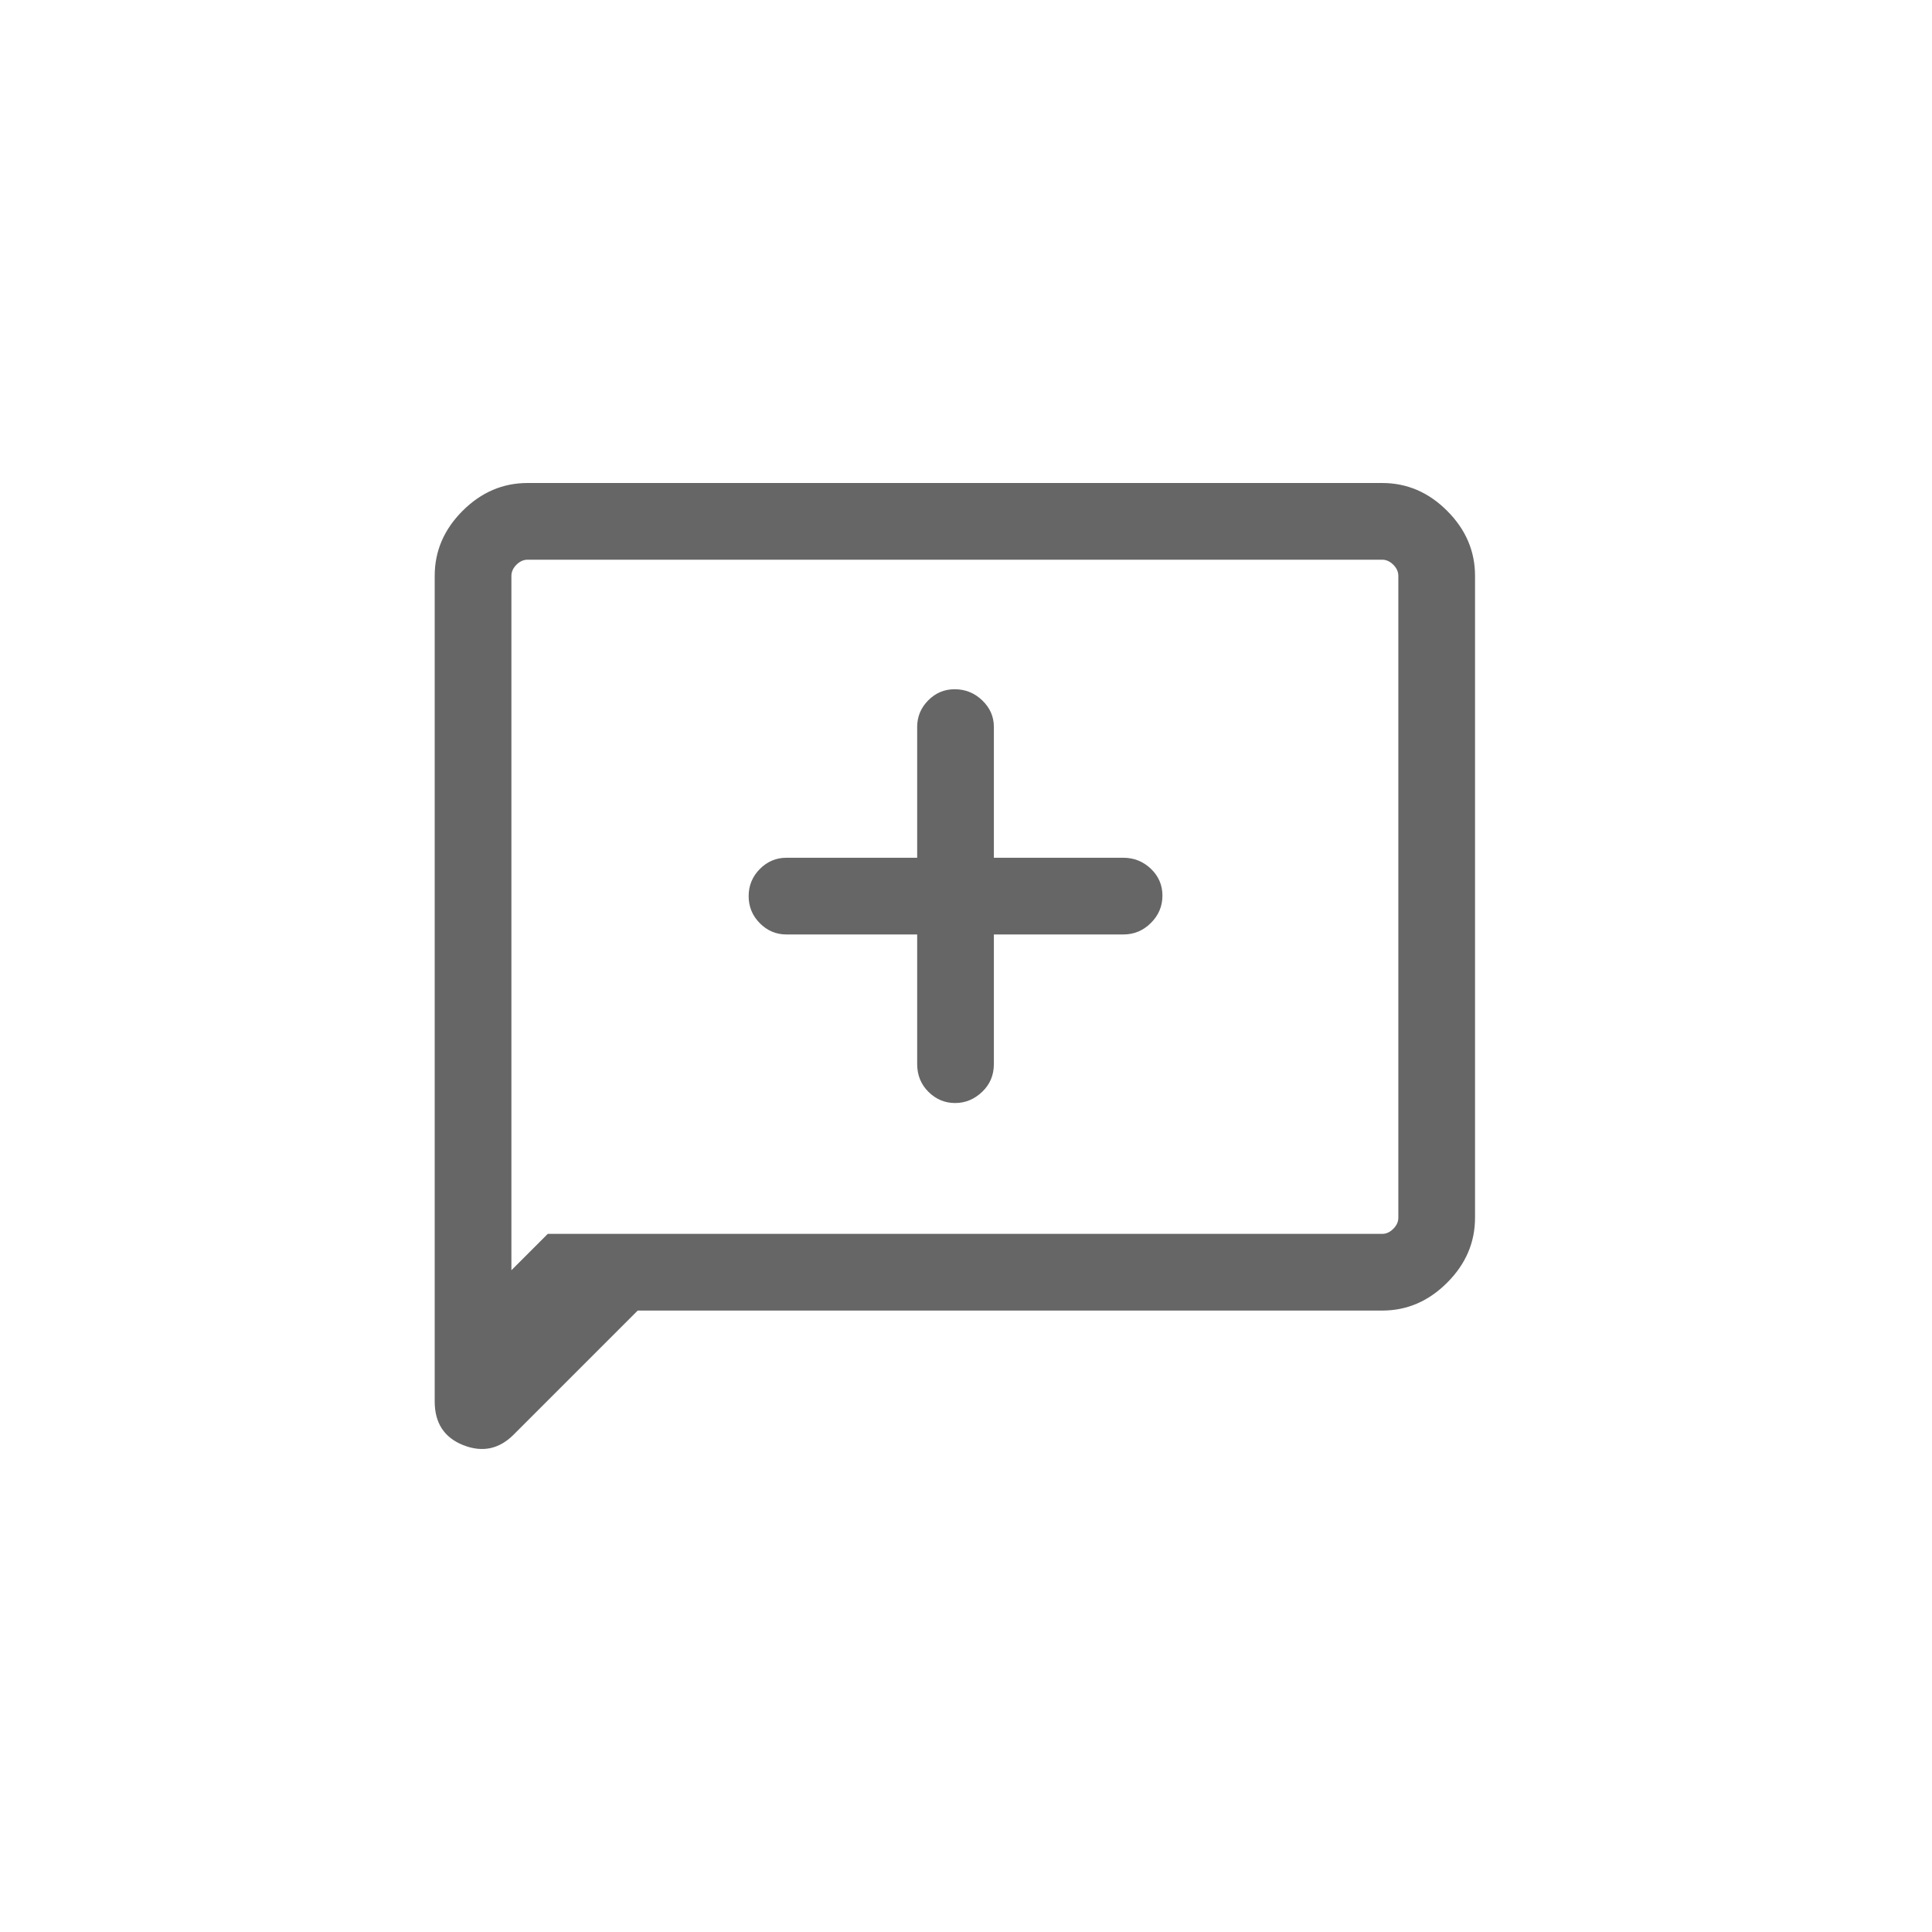 <svg width="40" height="40" viewBox="0 0 40 40" fill="none" xmlns="http://www.w3.org/2000/svg">
<path d="M18.989 19.347V22.029C18.989 22.259 19.067 22.451 19.222 22.605C19.377 22.759 19.561 22.837 19.774 22.837C19.987 22.837 20.174 22.759 20.335 22.605C20.497 22.451 20.577 22.259 20.577 22.029V19.347H23.259C23.479 19.347 23.668 19.268 23.828 19.109C23.987 18.951 24.067 18.762 24.067 18.543C24.067 18.325 23.987 18.139 23.828 17.987C23.668 17.835 23.479 17.759 23.259 17.759H20.577V15.05C20.577 14.838 20.497 14.655 20.337 14.501C20.176 14.347 19.986 14.27 19.765 14.27C19.551 14.27 19.369 14.347 19.217 14.501C19.065 14.655 18.989 14.838 18.989 15.05V17.759H16.28C16.068 17.759 15.885 17.837 15.731 17.992C15.577 18.148 15.5 18.335 15.5 18.553C15.5 18.772 15.577 18.959 15.731 19.114C15.885 19.269 16.068 19.347 16.28 19.347H18.989ZM13.203 27.134L10.634 29.703C10.333 30.004 9.985 30.076 9.591 29.92C9.197 29.764 9 29.462 9 29.016V11.923C9 11.41 9.192 10.962 9.577 10.577C9.962 10.192 10.41 10 10.923 10H28.617C29.129 10 29.578 10.192 29.962 10.577C30.347 10.962 30.539 11.41 30.539 11.923V25.211C30.539 25.723 30.347 26.172 29.962 26.556C29.578 26.941 29.129 27.134 28.617 27.134H13.203ZM11.341 25.546H28.617C28.701 25.546 28.777 25.511 28.847 25.441C28.917 25.371 28.951 25.295 28.951 25.211V11.923C28.951 11.839 28.917 11.762 28.847 11.692C28.777 11.623 28.701 11.588 28.617 11.588H10.923C10.839 11.588 10.762 11.623 10.692 11.692C10.623 11.762 10.588 11.839 10.588 11.923V26.299L11.341 25.546Z" fill="#666"/>
</svg>
